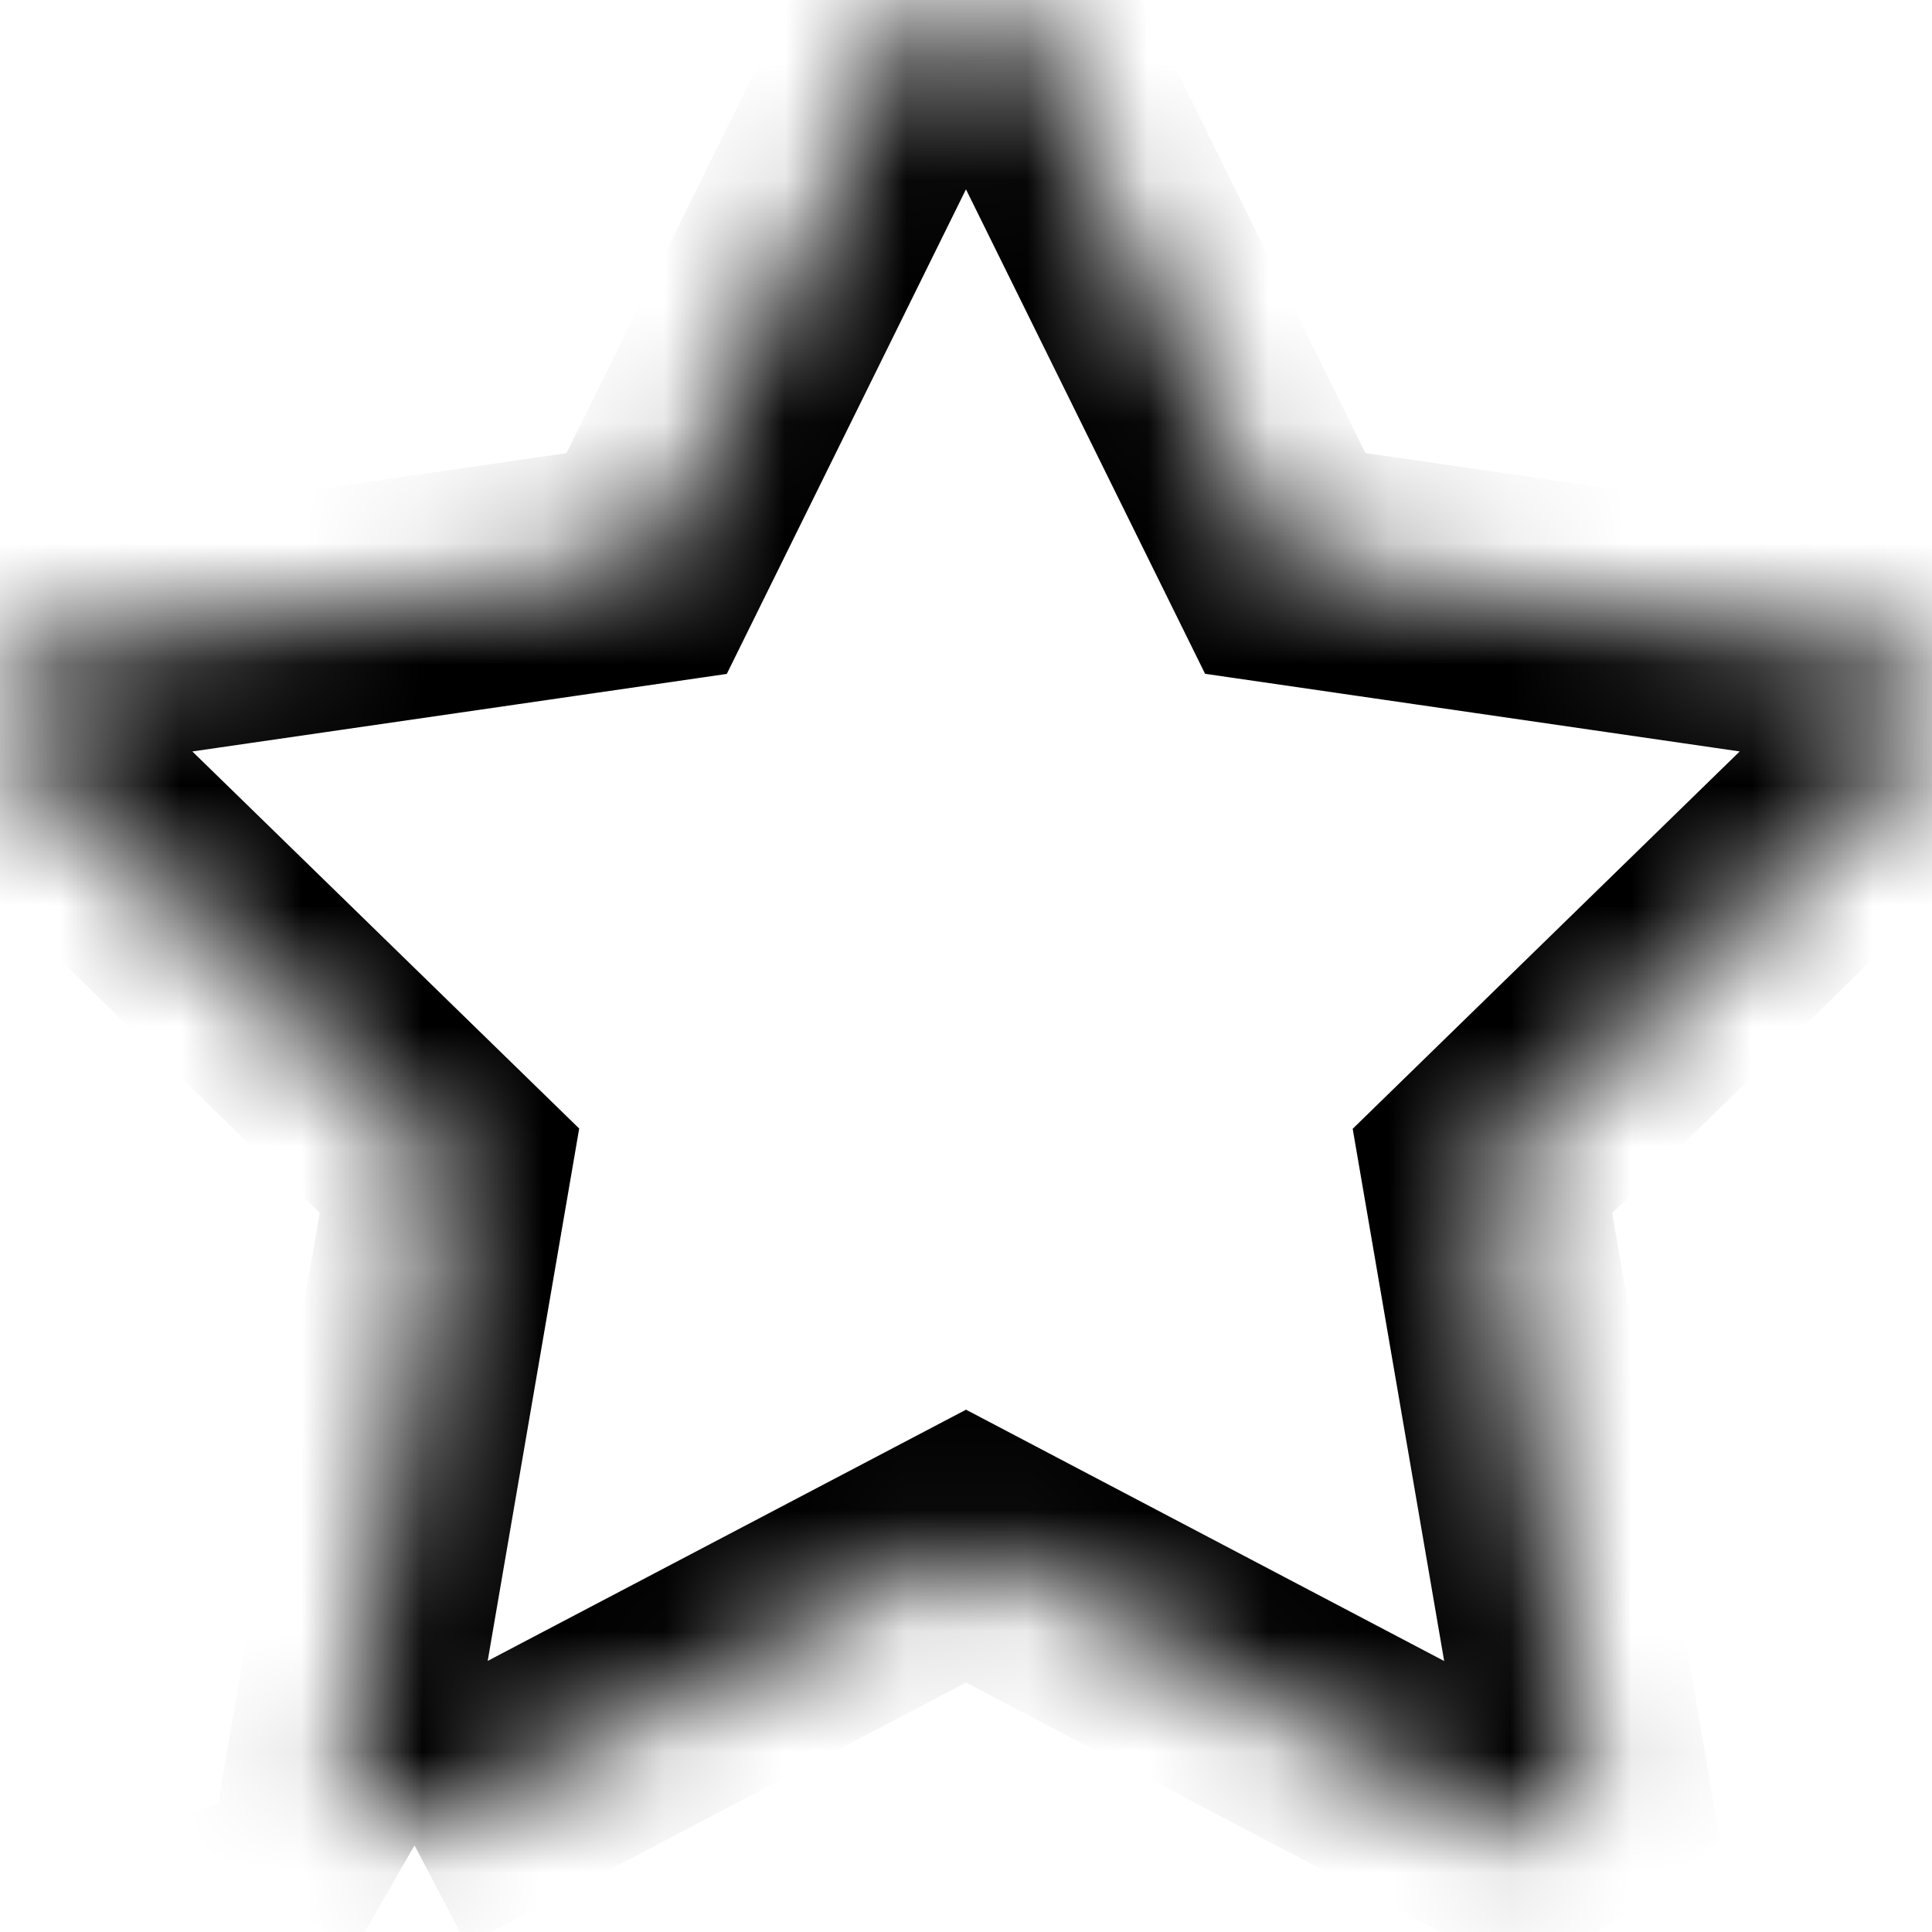 <svg width="16" height="16" viewBox="0 0 16 16" xmlns="http://www.w3.org/2000/svg" xmlns:xlink="http://www.w3.org/1999/xlink"><title>icon-shortlist</title><defs><path d="M3.4 15.22L8 12.804l4.6 2.418c.19-.126.377-.262.557-.405l-.88-5.12L16 6.067c-.062-.222-.133-.44-.212-.654l-5.144-.747-2.3-4.66C8.232.003 8.117 0 8 0c-.116 0-.23.002-.345.007l-2.3 4.66-5.143.746c-.08.214-.15.432-.212.654l3.722 3.628-.88 5.12c.18.143.367.28.56.406z" id="a"/><mask id="b" x="0" y="0" width="16" height="15.221" fill="#fff"><use xlink:href="#a"/></mask></defs><use mask="url(#b)" xlink:href="#a" stroke-width="2" stroke="#000" fill="none" fill-rule="evenodd"/></svg>